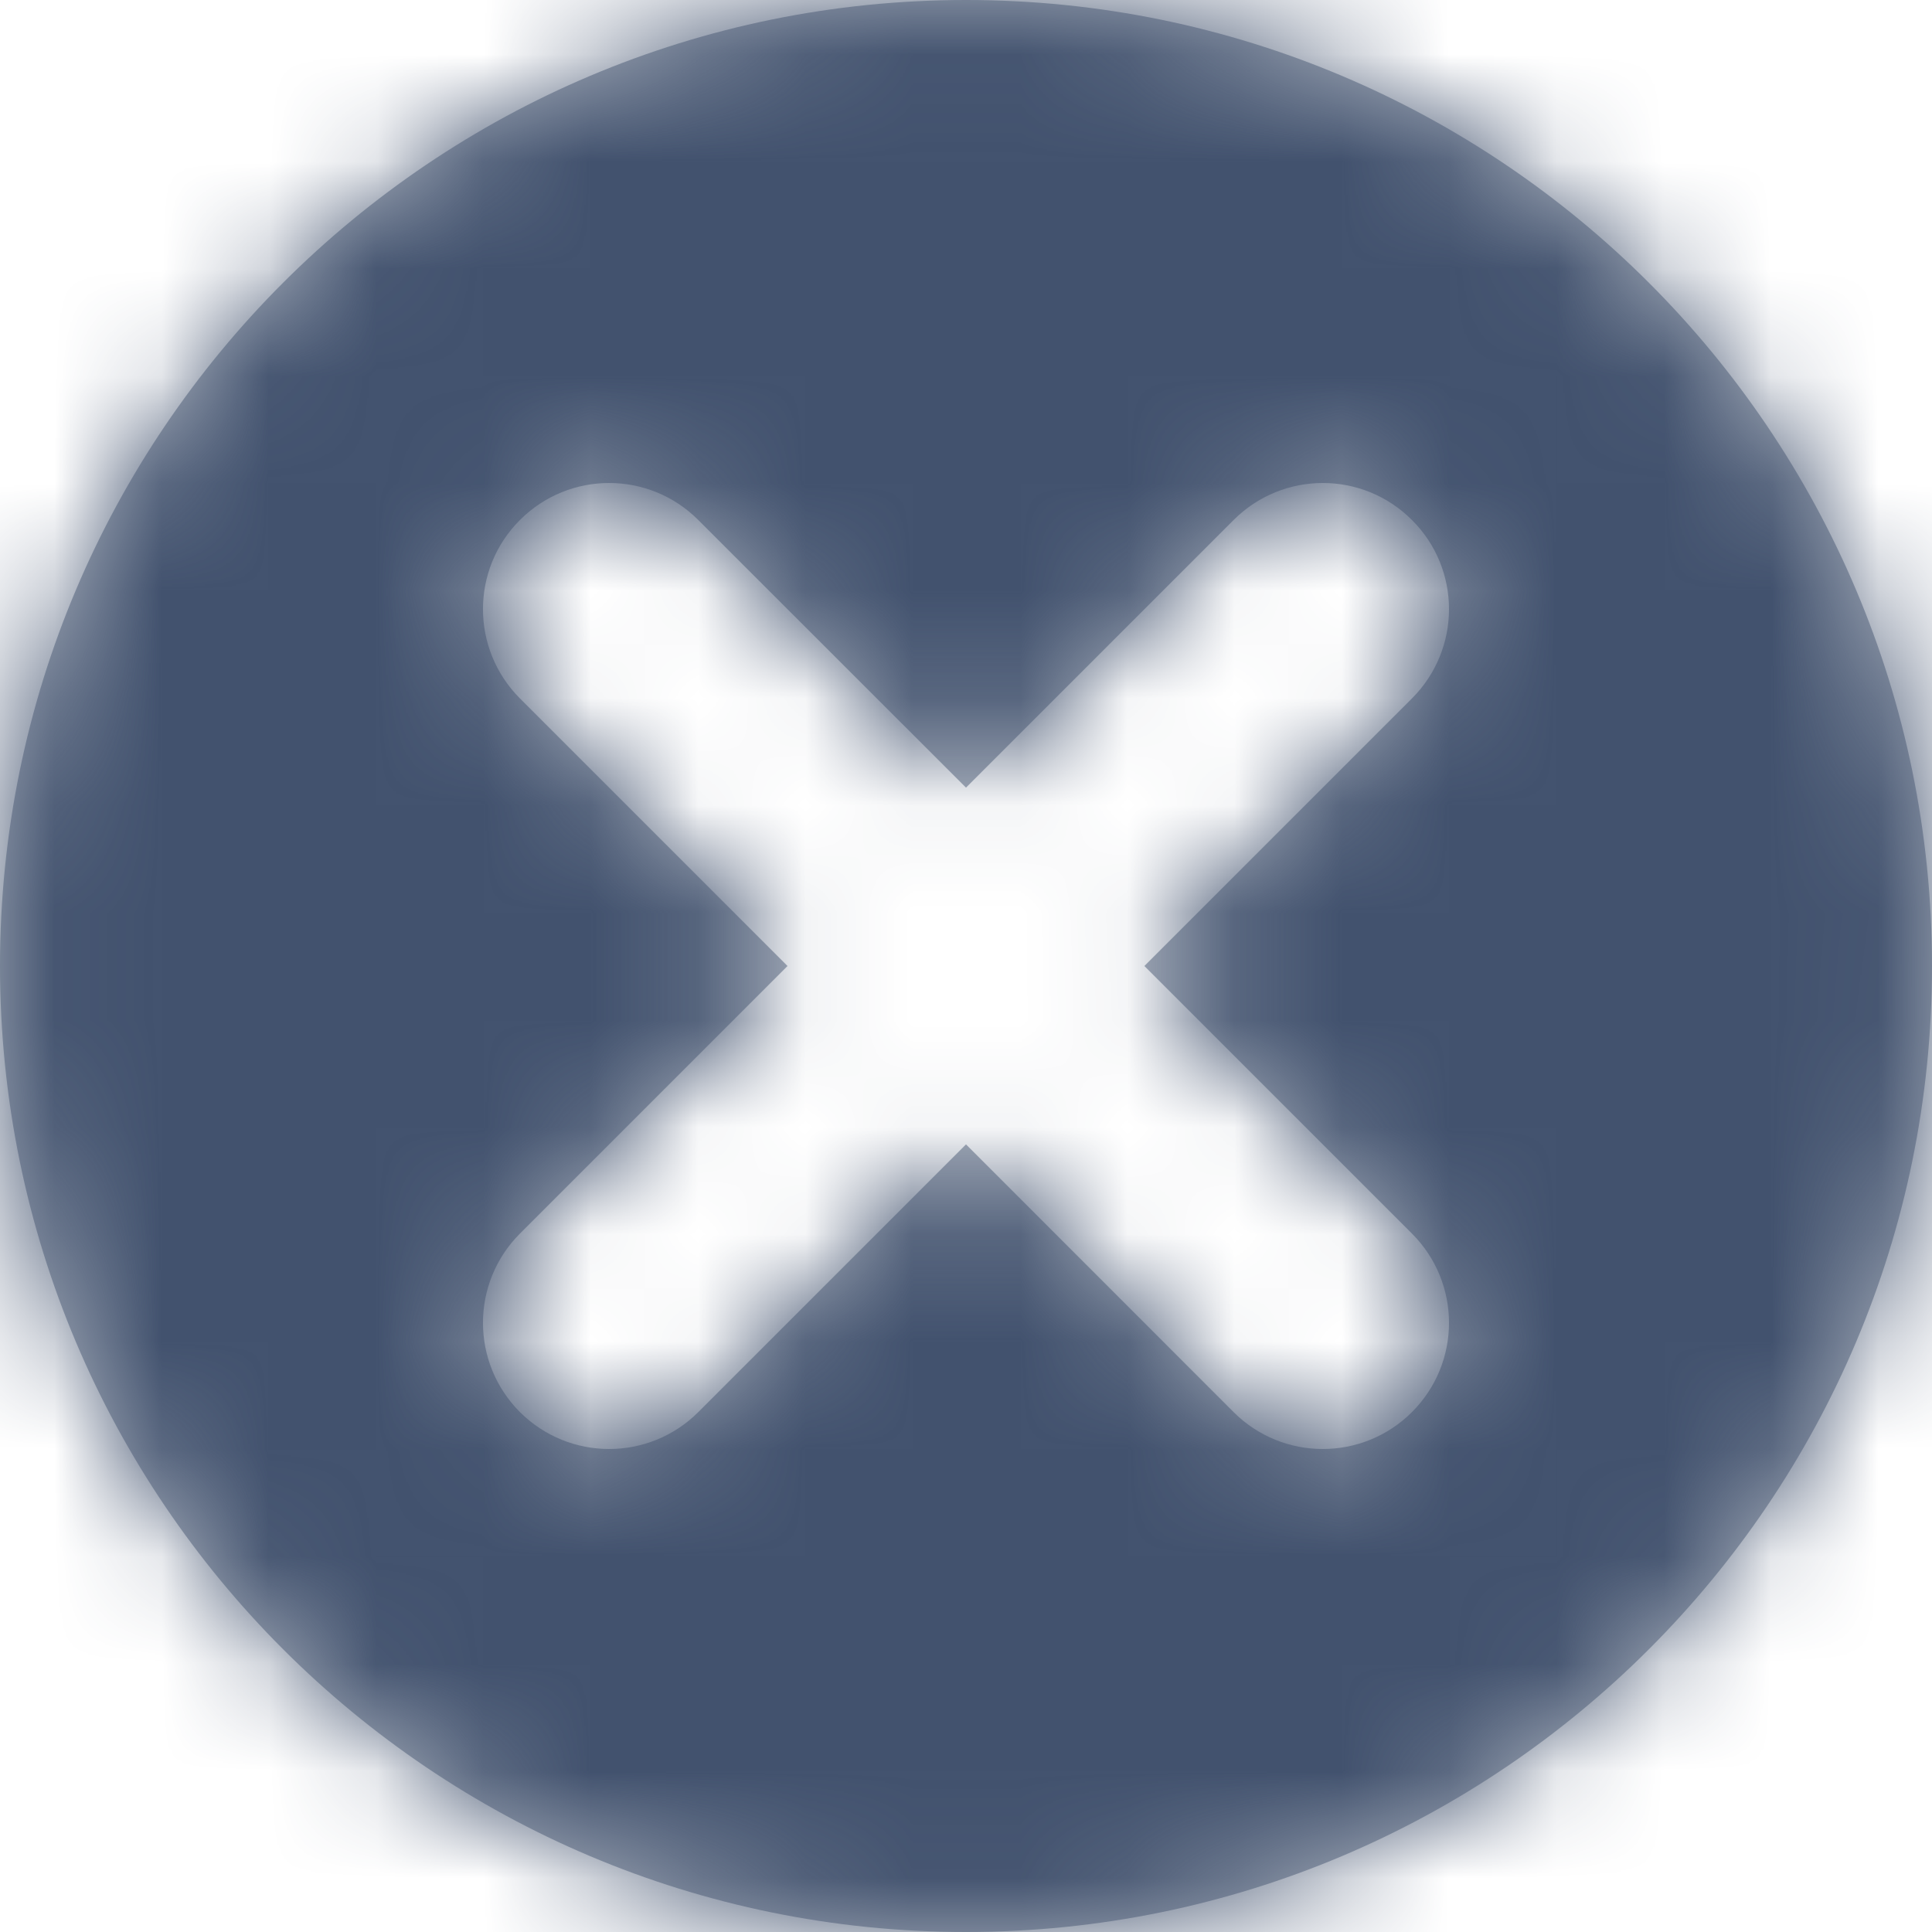 <?xml version="1.0" encoding="UTF-8"?>
<svg width="18px" height="18px" viewBox="0 0 18 18" version="1.1" xmlns="http://www.w3.org/2000/svg" xmlns:xlink="http://www.w3.org/1999/xlink">
    <title>E7F5BFC2-F9C2-4E1F-A02E-2E3555C6BEBB</title>
    <defs>
        <path d="M9,0 C13.971,0 18,4.029 18,9 C18,13.971 13.971,18 9,18 C4.029,18 0,13.971 0,9 C0,4.029 4.029,0 9,0 Z M13.155,4.845 C12.696,4.385 11.953,4.385 11.493,4.845 L11.493,4.845 L9,7.338 L6.506,4.845 C6.047,4.385 5.303,4.385 4.844,4.845 C4.385,5.303 4.385,6.047 4.844,6.507 L4.844,6.507 L7.337,9 L4.844,11.493 C4.385,11.953 4.385,12.696 4.844,13.156 C5.074,13.385 5.374,13.5 5.675,13.5 C5.976,13.5 6.277,13.385 6.506,13.156 L6.506,13.156 L9,10.662 L11.493,13.156 C11.722,13.385 12.023,13.5 12.324,13.5 C12.625,13.5 12.926,13.385 13.155,13.156 C13.615,12.696 13.615,11.953 13.155,11.493 L13.155,11.493 L10.662,9 L13.155,6.507 C13.615,6.047 13.615,5.303 13.155,4.845 Z" id="path-1"></path>
    </defs>
    <g id="Page-1" stroke="none" stroke-width="1" fill="none" fill-rule="evenodd">
        <g id="L13.4-Data-capture---processing" transform="translate(-1391, -976)">
            <g id="Group-41" transform="translate(1142, 973)">
                <g id="standard/action/check-circle-copy-3" transform="translate(249, 3)">
                    <mask id="mask-2" fill="white">
                        <use xlink:href="#path-1"></use>
                    </mask>
                    <use id="Mask" fill="#A5ADBA" xlink:href="#path-1"></use>
                    <g id="↳-🎨Color" mask="url(#mask-2)" fill="#42526E">
                        <g transform="translate(-3, -3)" id="N500">
                            <polygon points="0 24 24 24 24 0 0 0"></polygon>
                        </g>
                    </g>
                </g>
            </g>
        </g>
    </g>
</svg>